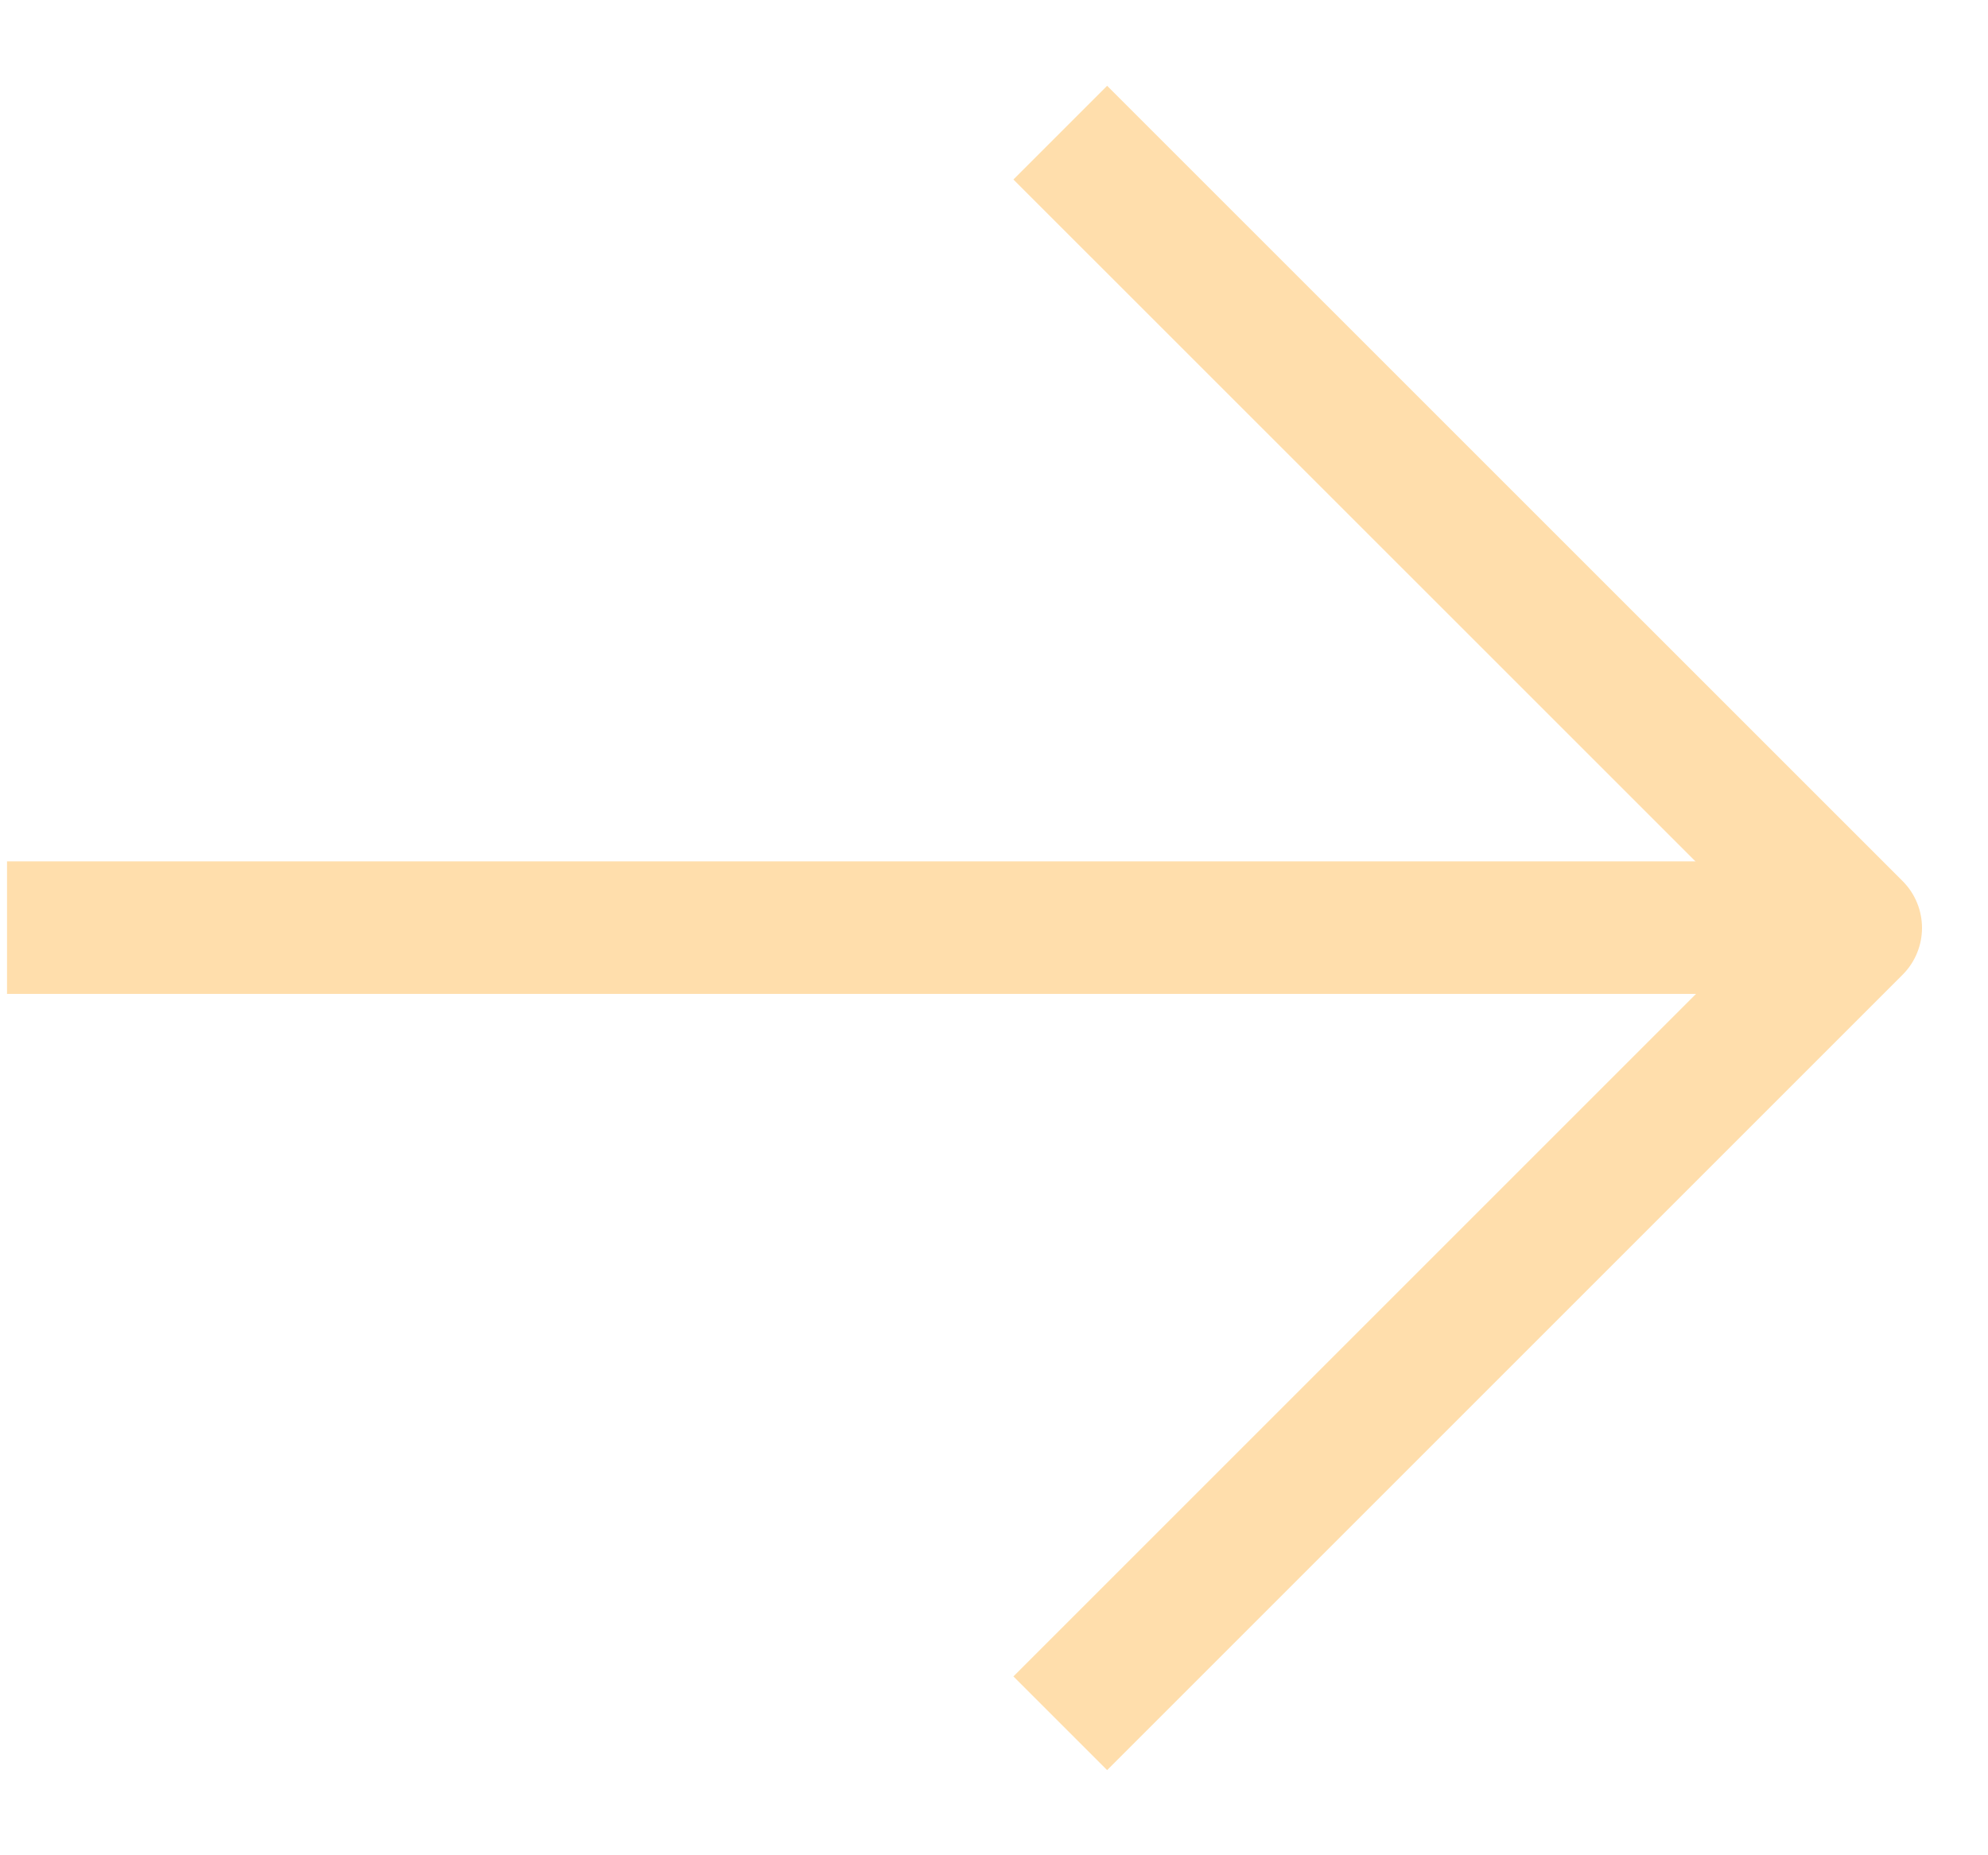 <svg width="15" height="14" viewBox="0 0 15 14" fill="none" xmlns="http://www.w3.org/2000/svg">
<path d="M8 13.004L14.002 7.002L8 1.001" stroke="#ffdeac" stroke-linejoin="round"/>
<line x1="13.469" y1="7" x2="0.053" y2="7" stroke="#ffdeac"/>
</svg>
